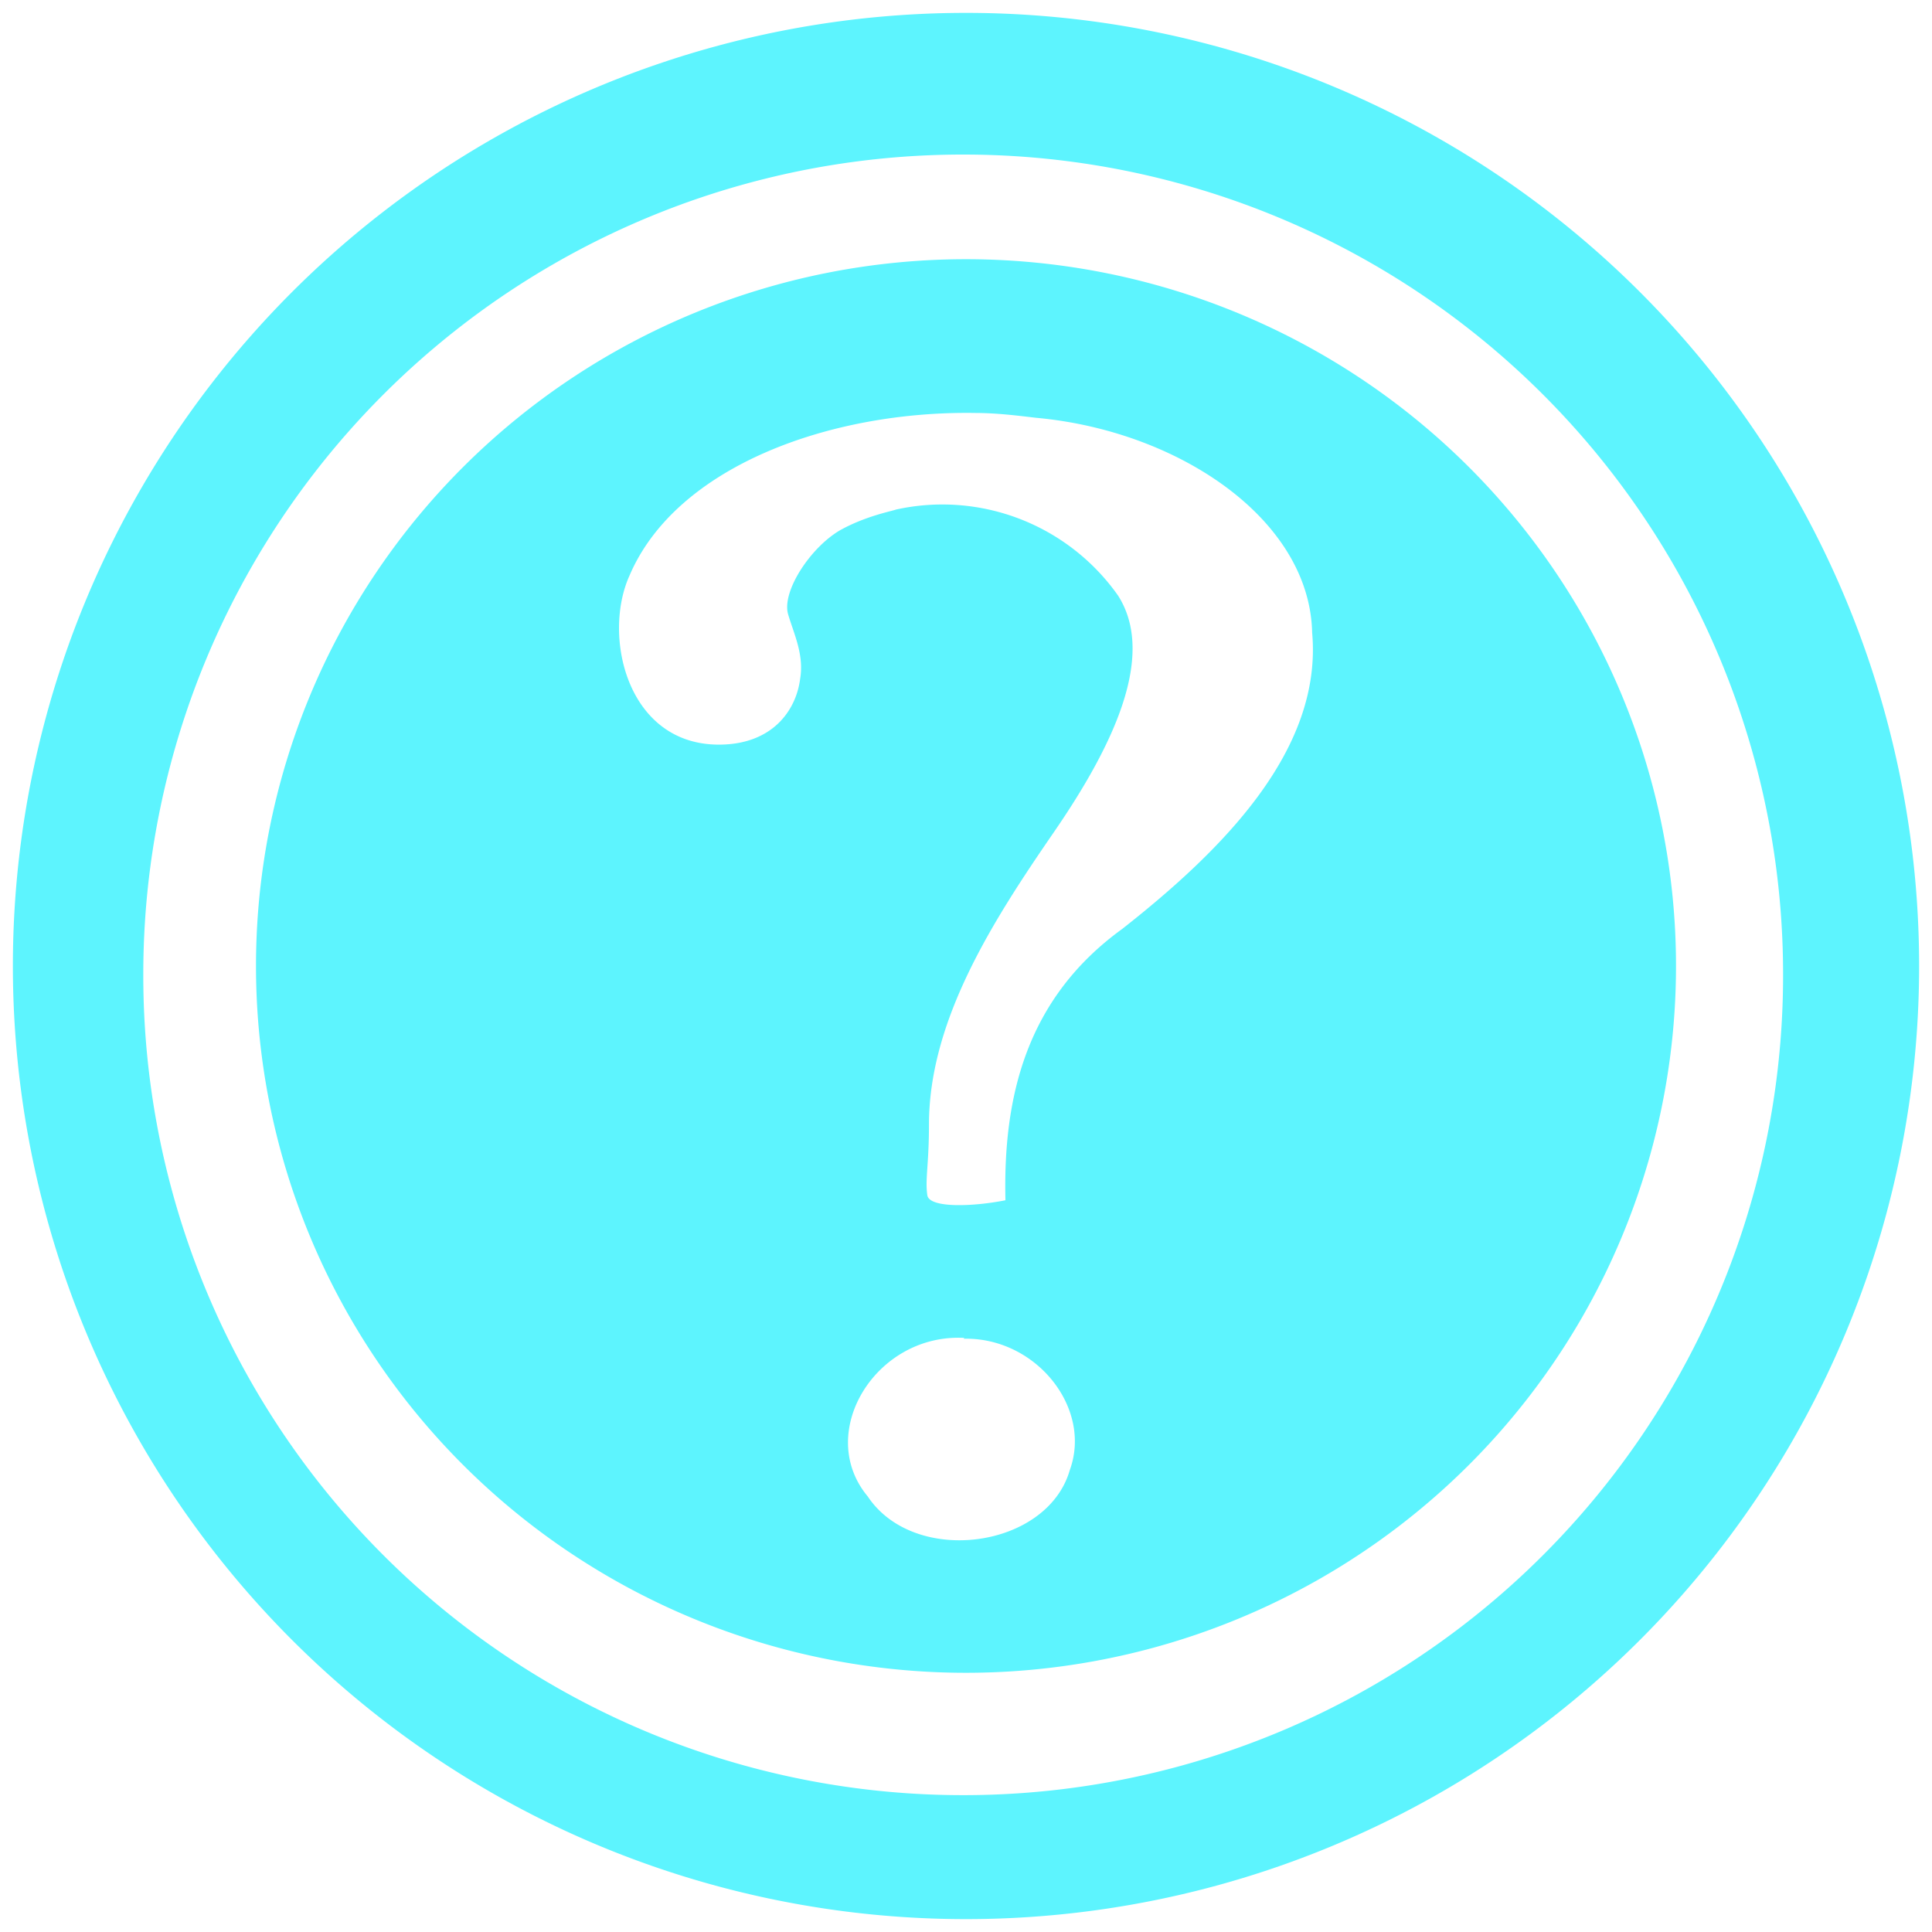 <?xml version="1.0" encoding="UTF-8" standalone="no"?>
<svg
   xmlns:dc="http://purl.org/dc/elements/1.1/"
   xmlns:cc="http://creativecommons.org/ns#"
   xmlns:rdf="http://www.w3.org/1999/02/22-rdf-syntax-ns#"
   xmlns:svg="http://www.w3.org/2000/svg"
   xmlns="http://www.w3.org/2000/svg"
   xmlns:sodipodi="http://sodipodi.sourceforge.net/DTD/sodipodi-0.dtd"
   xmlns:inkscape="http://www.inkscape.org/namespaces/inkscape"
   width="24"
   height="24"
   version="1"
   id="svg4"
   sodipodi:docname="dialog-question.svg"
   inkscape:version="0.92.4 (5da689c313, 2019-01-14)">
  <defs
     id="defs8" />
  <sodipodi:namedview
     pagecolor="#5DF4FE"
     bordercolor="#5DF4FE"
     borderopacity="1"
     objecttolerance="10"
     gridtolerance="10"
     guidetolerance="10"
     inkscape:pageopacity="0"
     inkscape:pageshadow="2"
     inkscape:window-width="1085"
     inkscape:window-height="480"
     id="namedview6"
     showgrid="false"
     inkscape:zoom="9.8333333"
     inkscape:cx="1.0677966"
     inkscape:cy="12"
     inkscape:window-x="0"
     inkscape:window-y="25"
     inkscape:window-maximized="0"
     inkscape:current-layer="svg4" />
  <path
     d="M 12,0.16 A 11.84,11.84 0 0 0 0.16,12 11.84,11.84 0 0 0 12,23.84 11.84,11.84 0 0 0 23.84,12 11.84,11.84 0 0 0 12,0.16 Z M 11.97,1.92 A 10.18,10.18 0 0 1 22.15,12.1 10.18,10.18 0 0 1 11.97,22.3 10.18,10.18 0 0 1 1.78,12.1 10.18,10.18 0 0 1 11.97,1.92 Z M 12,3.22 A 8.82,8.78 0 0 0 3.18,12 8.82,8.78 0 0 0 12,20.78 8.82,8.78 0 0 0 20.82,12 8.82,8.78 0 0 0 12,3.22 Z m 0.11,1.91 c 0.26,0 0.51,0.03 0.76,0.06 1.77,0.16 3.4,1.26 3.43,2.67 0.13,1.45 -1.1,2.69 -2.36,3.68 -1.2,0.87 -1.48,2.1 -1.45,3.37 -0.4,0.08 -0.94,0.1 -0.97,-0.06 -0.03,-0.2 0.02,-0.38 0.02,-0.88 0,-1.3 0.8,-2.54 1.55,-3.63 0.75,-1.09 1.27,-2.2 0.8,-2.94 A 2.67,2.67 0 0 0 11.13,6.33 C 11.08,6.35 10.75,6.41 10.43,6.59 10.06,6.81 9.71,7.35 9.79,7.63 9.86,7.87 9.99,8.13 9.94,8.43 9.89,8.83 9.59,9.25 8.93,9.25 7.79,9.25 7.48,7.9 7.82,7.15 8.4,5.79 10.32,5.1 12.12,5.13 Z m -0.14,11.5 c 0.9,-0.02 1.6,0.86 1.32,1.63 -0.28,0.98 -1.93,1.2 -2.51,0.33 -0.66,-0.79 0.1,-2.03 1.2,-1.97 z"
     id="path2"
     inkscape:connector-curvature="0"
     style="fill:#5DF4FE" />
</svg>
